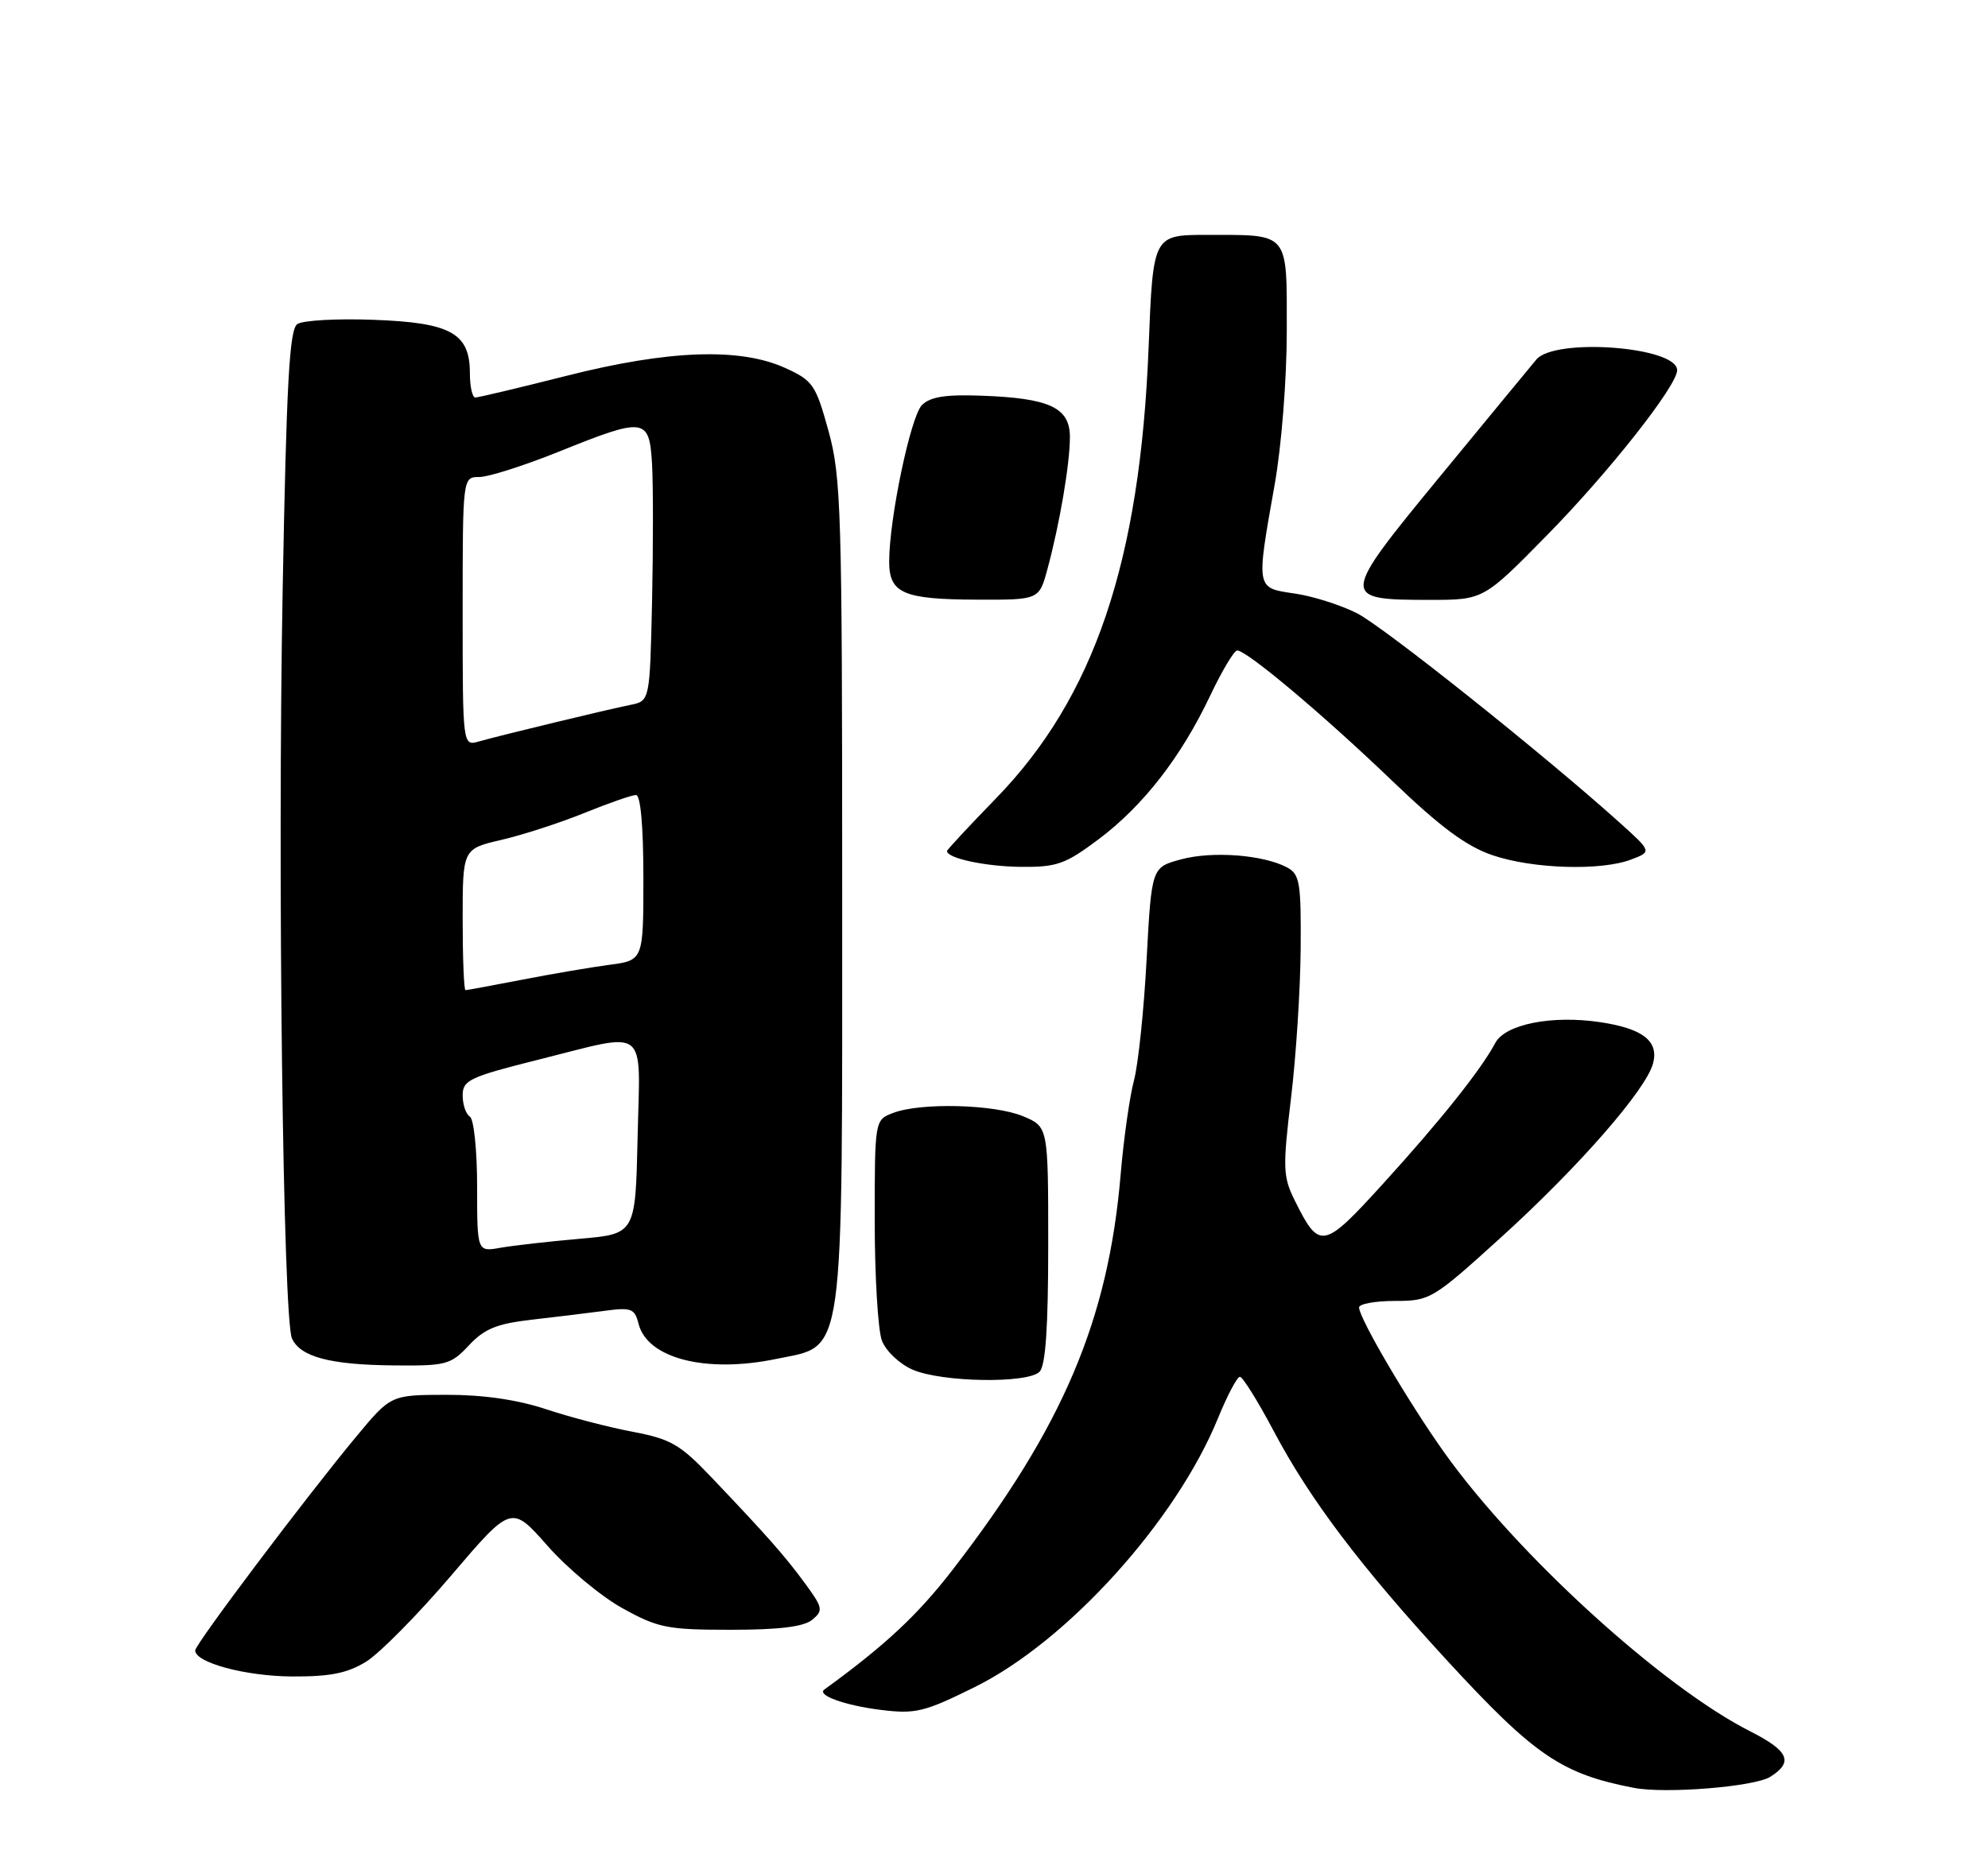 <?xml version="1.0" encoding="UTF-8" standalone="no"?>
<!DOCTYPE svg PUBLIC "-//W3C//DTD SVG 1.1//EN" "http://www.w3.org/Graphics/SVG/1.1/DTD/svg11.dtd" >
<svg xmlns="http://www.w3.org/2000/svg" xmlns:xlink="http://www.w3.org/1999/xlink" version="1.1" viewBox="0 0 275 256">
 <g >
 <path fill="currentColor"
d=" M 244.87 245.85 C 248.13 243.81 247.45 242.26 242.12 239.56 C 229.90 233.37 209.83 215.07 199.79 200.98 C 194.81 193.98 188.00 182.39 188.00 180.90 C 188.00 180.41 190.24 180.00 192.97 180.00 C 197.82 180.00 198.18 179.78 207.59 171.25 C 218.40 161.45 227.76 150.72 228.68 147.09 C 229.46 144.03 227.23 142.31 221.36 141.43 C 214.68 140.43 208.22 141.71 206.84 144.31 C 204.90 147.97 199.25 155.07 191.32 163.78 C 183.03 172.90 182.52 173.00 179.09 166.07 C 177.47 162.81 177.43 161.58 178.58 152.00 C 179.28 146.22 179.88 136.90 179.92 131.29 C 179.99 122.12 179.80 120.96 178.04 120.02 C 174.77 118.27 167.72 117.73 163.39 118.90 C 159.30 120.00 159.30 120.00 158.61 132.75 C 158.24 139.76 157.45 147.30 156.86 149.50 C 156.27 151.70 155.44 157.55 155.02 162.50 C 153.31 182.68 147.03 197.44 131.78 217.19 C 126.93 223.47 122.50 227.61 114.03 233.77 C 112.95 234.55 116.84 235.96 121.80 236.58 C 126.63 237.18 127.82 236.90 134.81 233.44 C 147.63 227.11 162.70 210.44 168.50 196.19 C 169.78 193.06 171.13 190.50 171.52 190.50 C 171.90 190.50 174.01 193.88 176.19 198.00 C 181.21 207.49 188.20 216.73 200.24 229.82 C 212.28 242.90 216.02 245.44 226.00 247.37 C 230.38 248.22 242.67 247.22 244.87 245.85 Z  M 50.65 229.91 C 52.51 228.76 57.79 223.41 62.39 218.02 C 70.74 208.22 70.74 208.22 75.72 213.86 C 78.45 216.97 83.12 220.86 86.09 222.51 C 91.04 225.25 92.31 225.50 101.09 225.50 C 107.80 225.50 111.19 225.08 112.36 224.11 C 113.90 222.84 113.83 222.45 111.38 219.11 C 108.56 215.27 106.20 212.59 98.38 204.37 C 94.08 199.85 92.78 199.10 87.50 198.10 C 84.20 197.48 78.80 196.07 75.50 194.97 C 71.57 193.67 66.84 192.98 61.79 192.99 C 54.07 193.00 54.07 193.00 49.29 198.76 C 42.32 207.15 27.00 227.50 27.00 228.36 C 27.00 230.05 33.96 231.92 40.38 231.96 C 45.67 231.99 48.05 231.51 50.65 229.91 Z  M 143.80 189.80 C 144.64 188.96 145.00 183.63 145.00 172.25 C 145.00 155.90 145.00 155.90 141.53 154.45 C 137.57 152.79 127.38 152.53 123.57 153.98 C 121.00 154.95 121.00 154.95 121.00 168.91 C 121.00 176.59 121.45 184.04 121.99 185.48 C 122.54 186.93 124.43 188.72 126.24 189.51 C 130.27 191.26 142.14 191.46 143.80 189.80 Z  M 64.87 186.14 C 67.00 183.86 68.72 183.15 73.52 182.60 C 76.81 182.23 81.35 181.67 83.62 181.37 C 87.32 180.87 87.80 181.05 88.33 183.16 C 89.55 187.97 97.67 190.04 107.40 188.02 C 116.95 186.04 116.50 189.27 116.50 123.00 C 116.50 70.67 116.36 65.99 114.61 59.64 C 112.84 53.22 112.45 52.65 108.61 50.91 C 102.36 48.07 92.49 48.42 78.36 52.00 C 71.84 53.65 66.16 55.00 65.75 55.00 C 65.34 55.00 65.00 53.49 65.00 51.65 C 65.00 46.10 62.38 44.64 51.69 44.25 C 46.64 44.06 41.88 44.32 41.13 44.84 C 40.03 45.58 39.63 52.93 39.10 81.63 C 38.38 120.70 39.15 182.48 40.39 185.20 C 41.56 187.74 45.64 188.83 54.35 188.92 C 61.74 189.00 62.35 188.83 64.87 186.14 Z  M 152.00 116.10 C 158.17 111.46 163.41 104.70 167.43 96.20 C 169.05 92.79 170.72 90.00 171.14 90.00 C 172.48 90.00 183.10 98.94 192.53 107.99 C 199.24 114.43 202.82 117.09 206.46 118.33 C 212.04 120.23 221.52 120.52 225.68 118.91 C 228.50 117.83 228.50 117.83 224.00 113.78 C 213.49 104.33 191.45 86.76 187.71 84.85 C 185.48 83.72 181.60 82.48 179.08 82.12 C 173.70 81.33 173.75 81.58 176.32 67.07 C 177.27 61.77 178.00 52.46 178.00 45.79 C 178.00 31.96 178.45 32.51 167.00 32.50 C 159.50 32.50 159.50 32.50 158.89 48.00 C 157.72 77.70 151.37 96.48 137.77 110.47 C 134.05 114.30 131.00 117.58 131.00 117.75 C 131.00 118.75 136.27 119.88 141.15 119.94 C 146.21 119.99 147.34 119.59 152.00 116.10 Z  M 144.89 78.75 C 146.59 72.47 148.00 64.17 148.00 60.48 C 148.00 56.40 145.22 55.09 135.79 54.75 C 130.82 54.56 128.68 54.90 127.53 56.05 C 125.97 57.61 123.00 71.77 123.00 77.70 C 123.00 82.09 124.94 82.93 135.12 82.97 C 143.74 83.00 143.74 83.00 144.89 78.75 Z  M 214.08 73.97 C 222.60 65.29 232.00 53.36 232.00 51.22 C 232.00 47.97 215.07 46.69 212.52 49.75 C 211.72 50.71 205.69 58.02 199.13 66.00 C 185.37 82.74 185.34 83.00 197.80 83.00 C 205.22 83.00 205.22 83.00 214.08 73.97 Z  M 66.00 164.17 C 66.00 159.19 65.55 154.84 65.00 154.50 C 64.45 154.16 64.00 152.84 64.00 151.56 C 64.00 149.46 64.94 149.01 74.47 146.62 C 89.90 142.76 88.55 141.71 88.20 157.37 C 87.90 170.73 87.90 170.73 80.20 171.40 C 75.96 171.77 71.04 172.33 69.25 172.64 C 66.00 173.22 66.00 173.22 66.00 164.17 Z  M 64.00 127.23 C 64.00 117.45 64.00 117.45 69.39 116.20 C 72.36 115.51 77.52 113.83 80.87 112.47 C 84.22 111.11 87.42 110.00 87.98 110.00 C 88.61 110.00 89.00 114.33 89.00 121.44 C 89.00 132.88 89.00 132.88 84.25 133.50 C 81.64 133.85 76.19 134.78 72.14 135.57 C 68.10 136.35 64.61 137.00 64.39 137.00 C 64.18 137.00 64.00 132.60 64.00 127.23 Z  M 64.00 84.62 C 64.00 66.00 64.00 66.00 66.31 66.00 C 67.57 66.00 72.52 64.42 77.29 62.50 C 89.25 57.68 89.82 57.76 90.20 64.25 C 90.36 67.14 90.36 75.68 90.20 83.24 C 89.89 96.99 89.89 96.99 87.20 97.53 C 83.94 98.19 69.39 101.70 66.25 102.59 C 64.00 103.23 64.00 103.23 64.00 84.62 Z "/>
</g>
</svg>